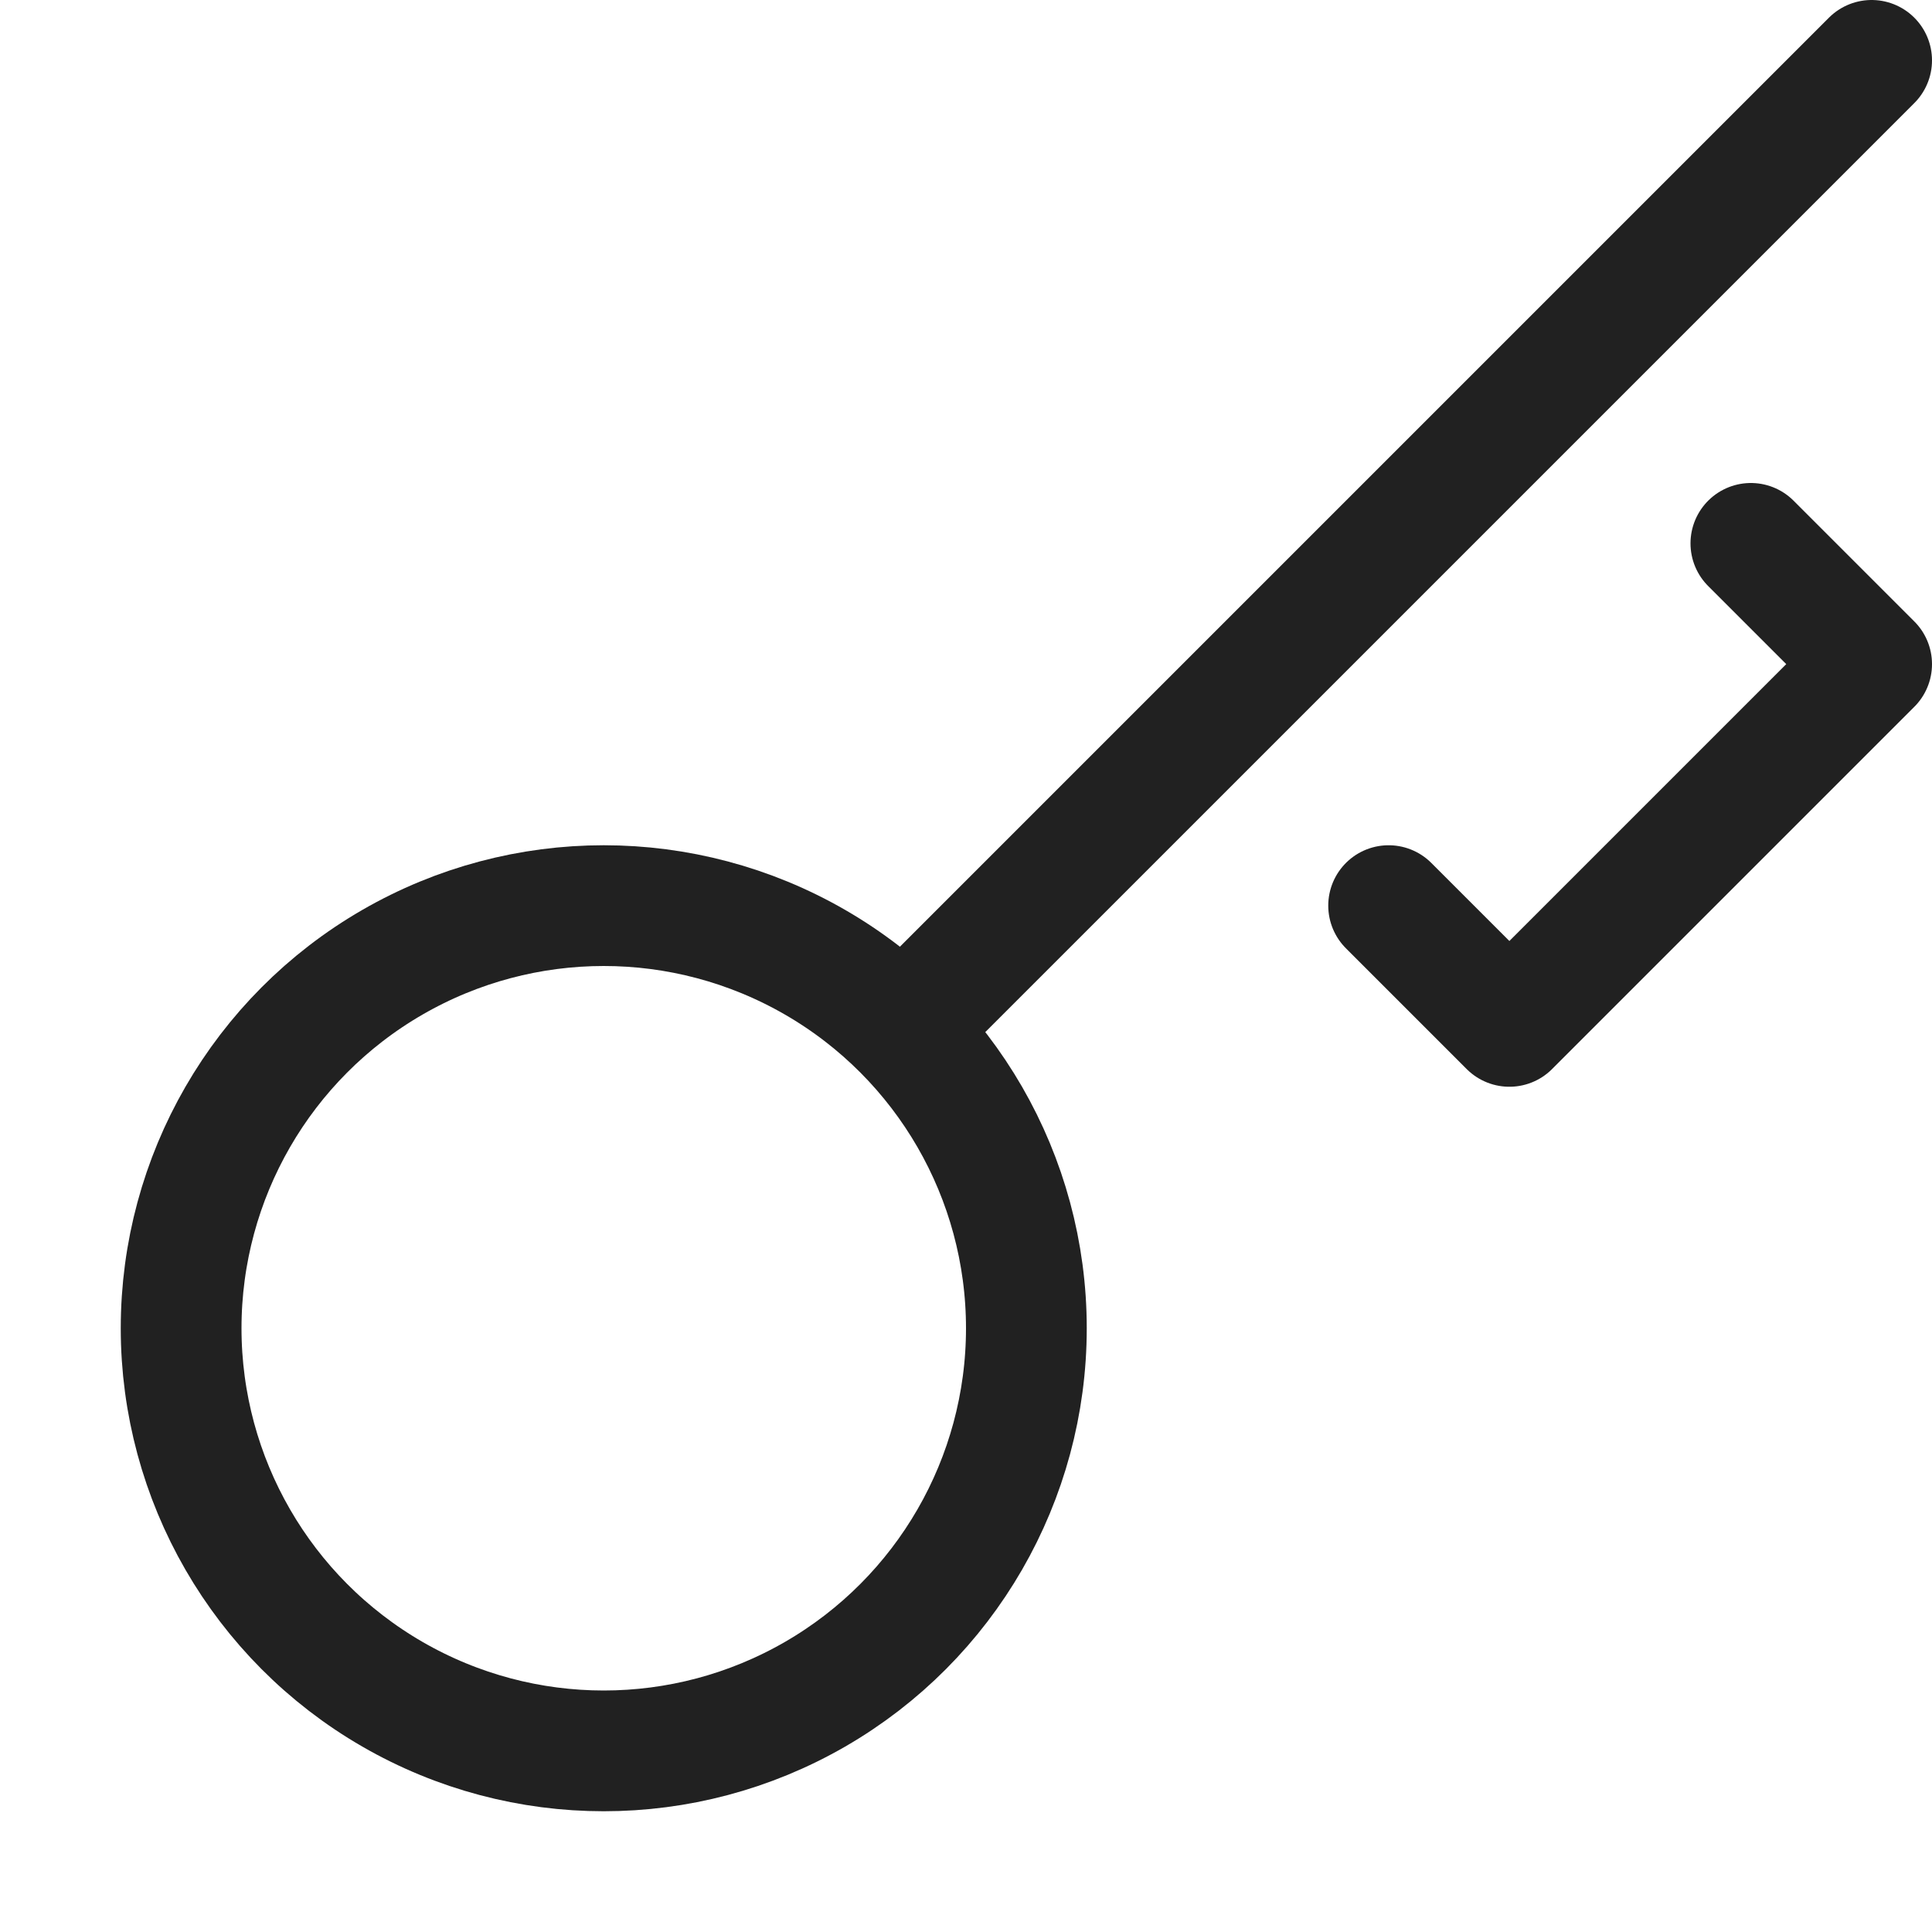 <svg xmlns="http://www.w3.org/2000/svg" width="16" height="16" viewBox="0 0 16 16"><g class="nc-icon-wrapper" stroke-width="1" fill="#333333" stroke="#212121"><polyline fill="none" stroke-linecap="round" stroke-linejoin="round" stroke-miterlimit="10" points="11.5,7.5 12.5,8.5 15.5,5.5 14.5,4.5 " data-color="color-2"></polyline> <circle fill="none" stroke="#212121" stroke-linecap="round" stroke-linejoin="round" stroke-miterlimit="10" cx="5" cy="11" r="3.5"></circle> <line fill="none" stroke="#212121" stroke-linecap="round" stroke-linejoin="round" stroke-miterlimit="10" x1="7.5" y1="8.5" x2="15.5" y2="0.5"></line></g></svg>